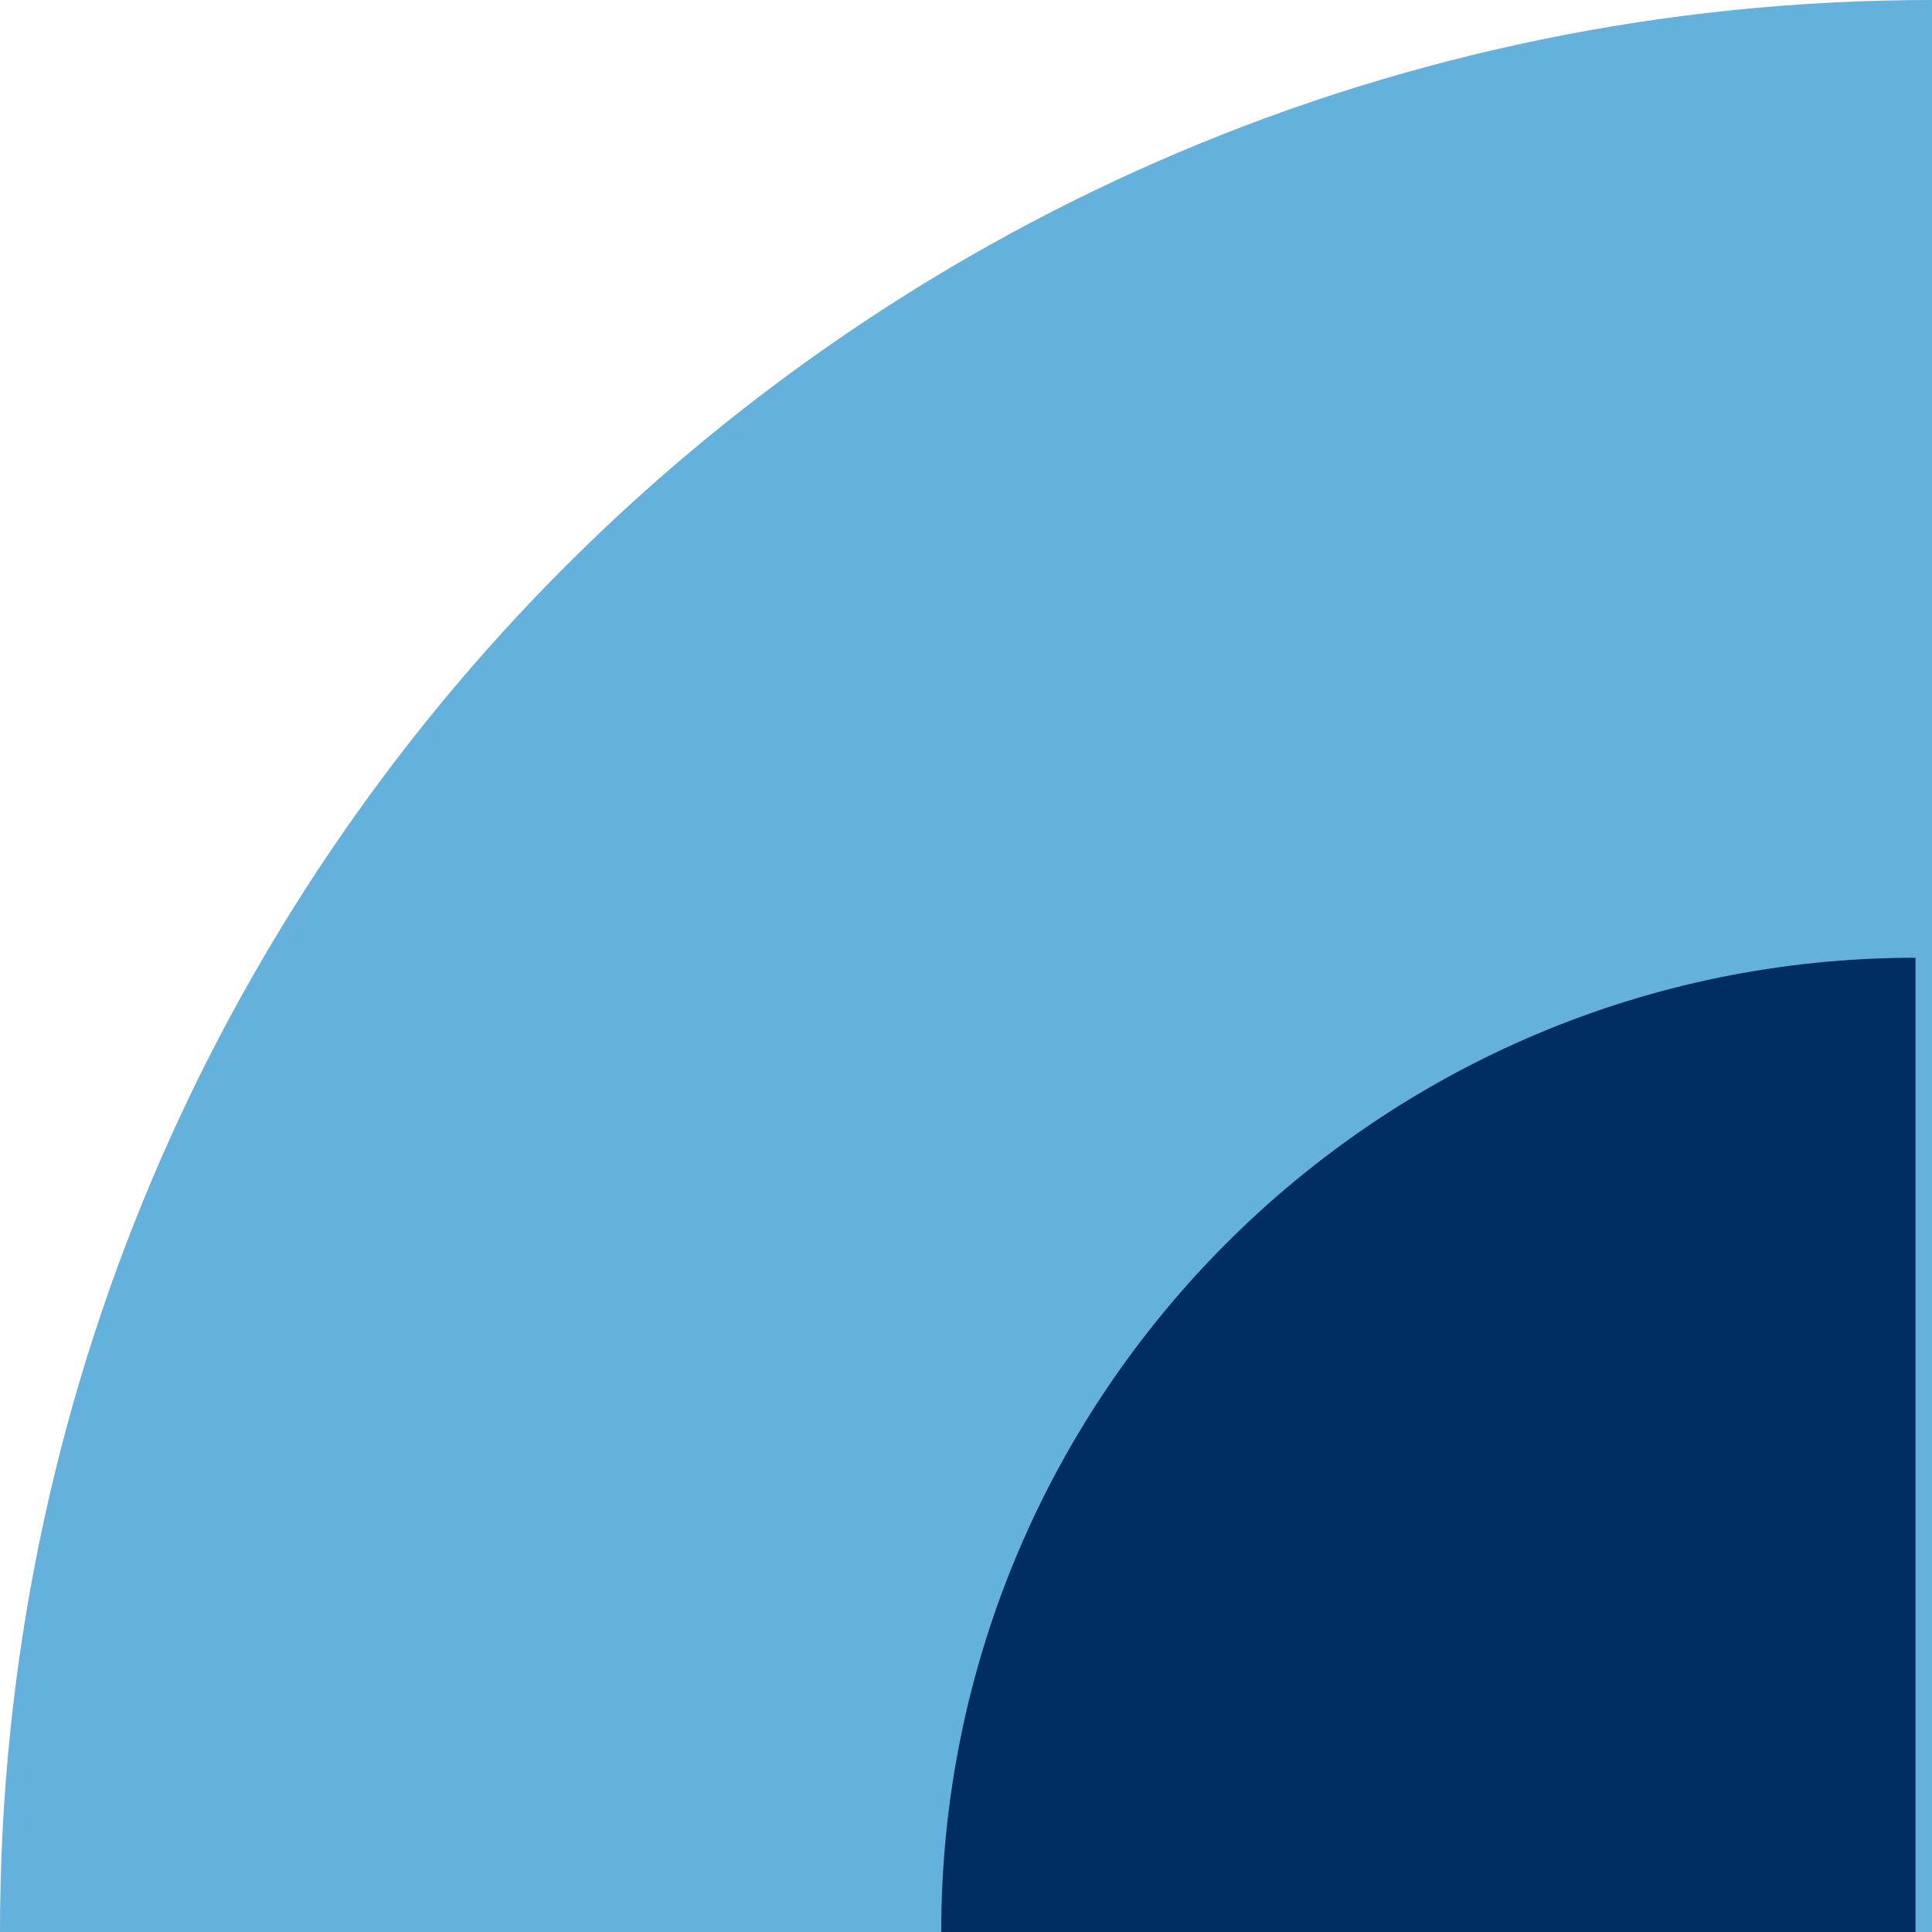 <svg width="117" height="117" viewBox="0 0 117 117" fill="none" xmlns="http://www.w3.org/2000/svg">
<path d="M117 -7.62939e-06C52.383 -1.32784e-05 -1.98037e-06 52.383 -7.62939e-06 117L117 117L117 -7.62939e-06Z" fill="#64B1DD"/>
<path d="M116 58C83.415 58 57 84.415 57 117L116 117L116 58Z" fill="#002E62"/>
</svg>
